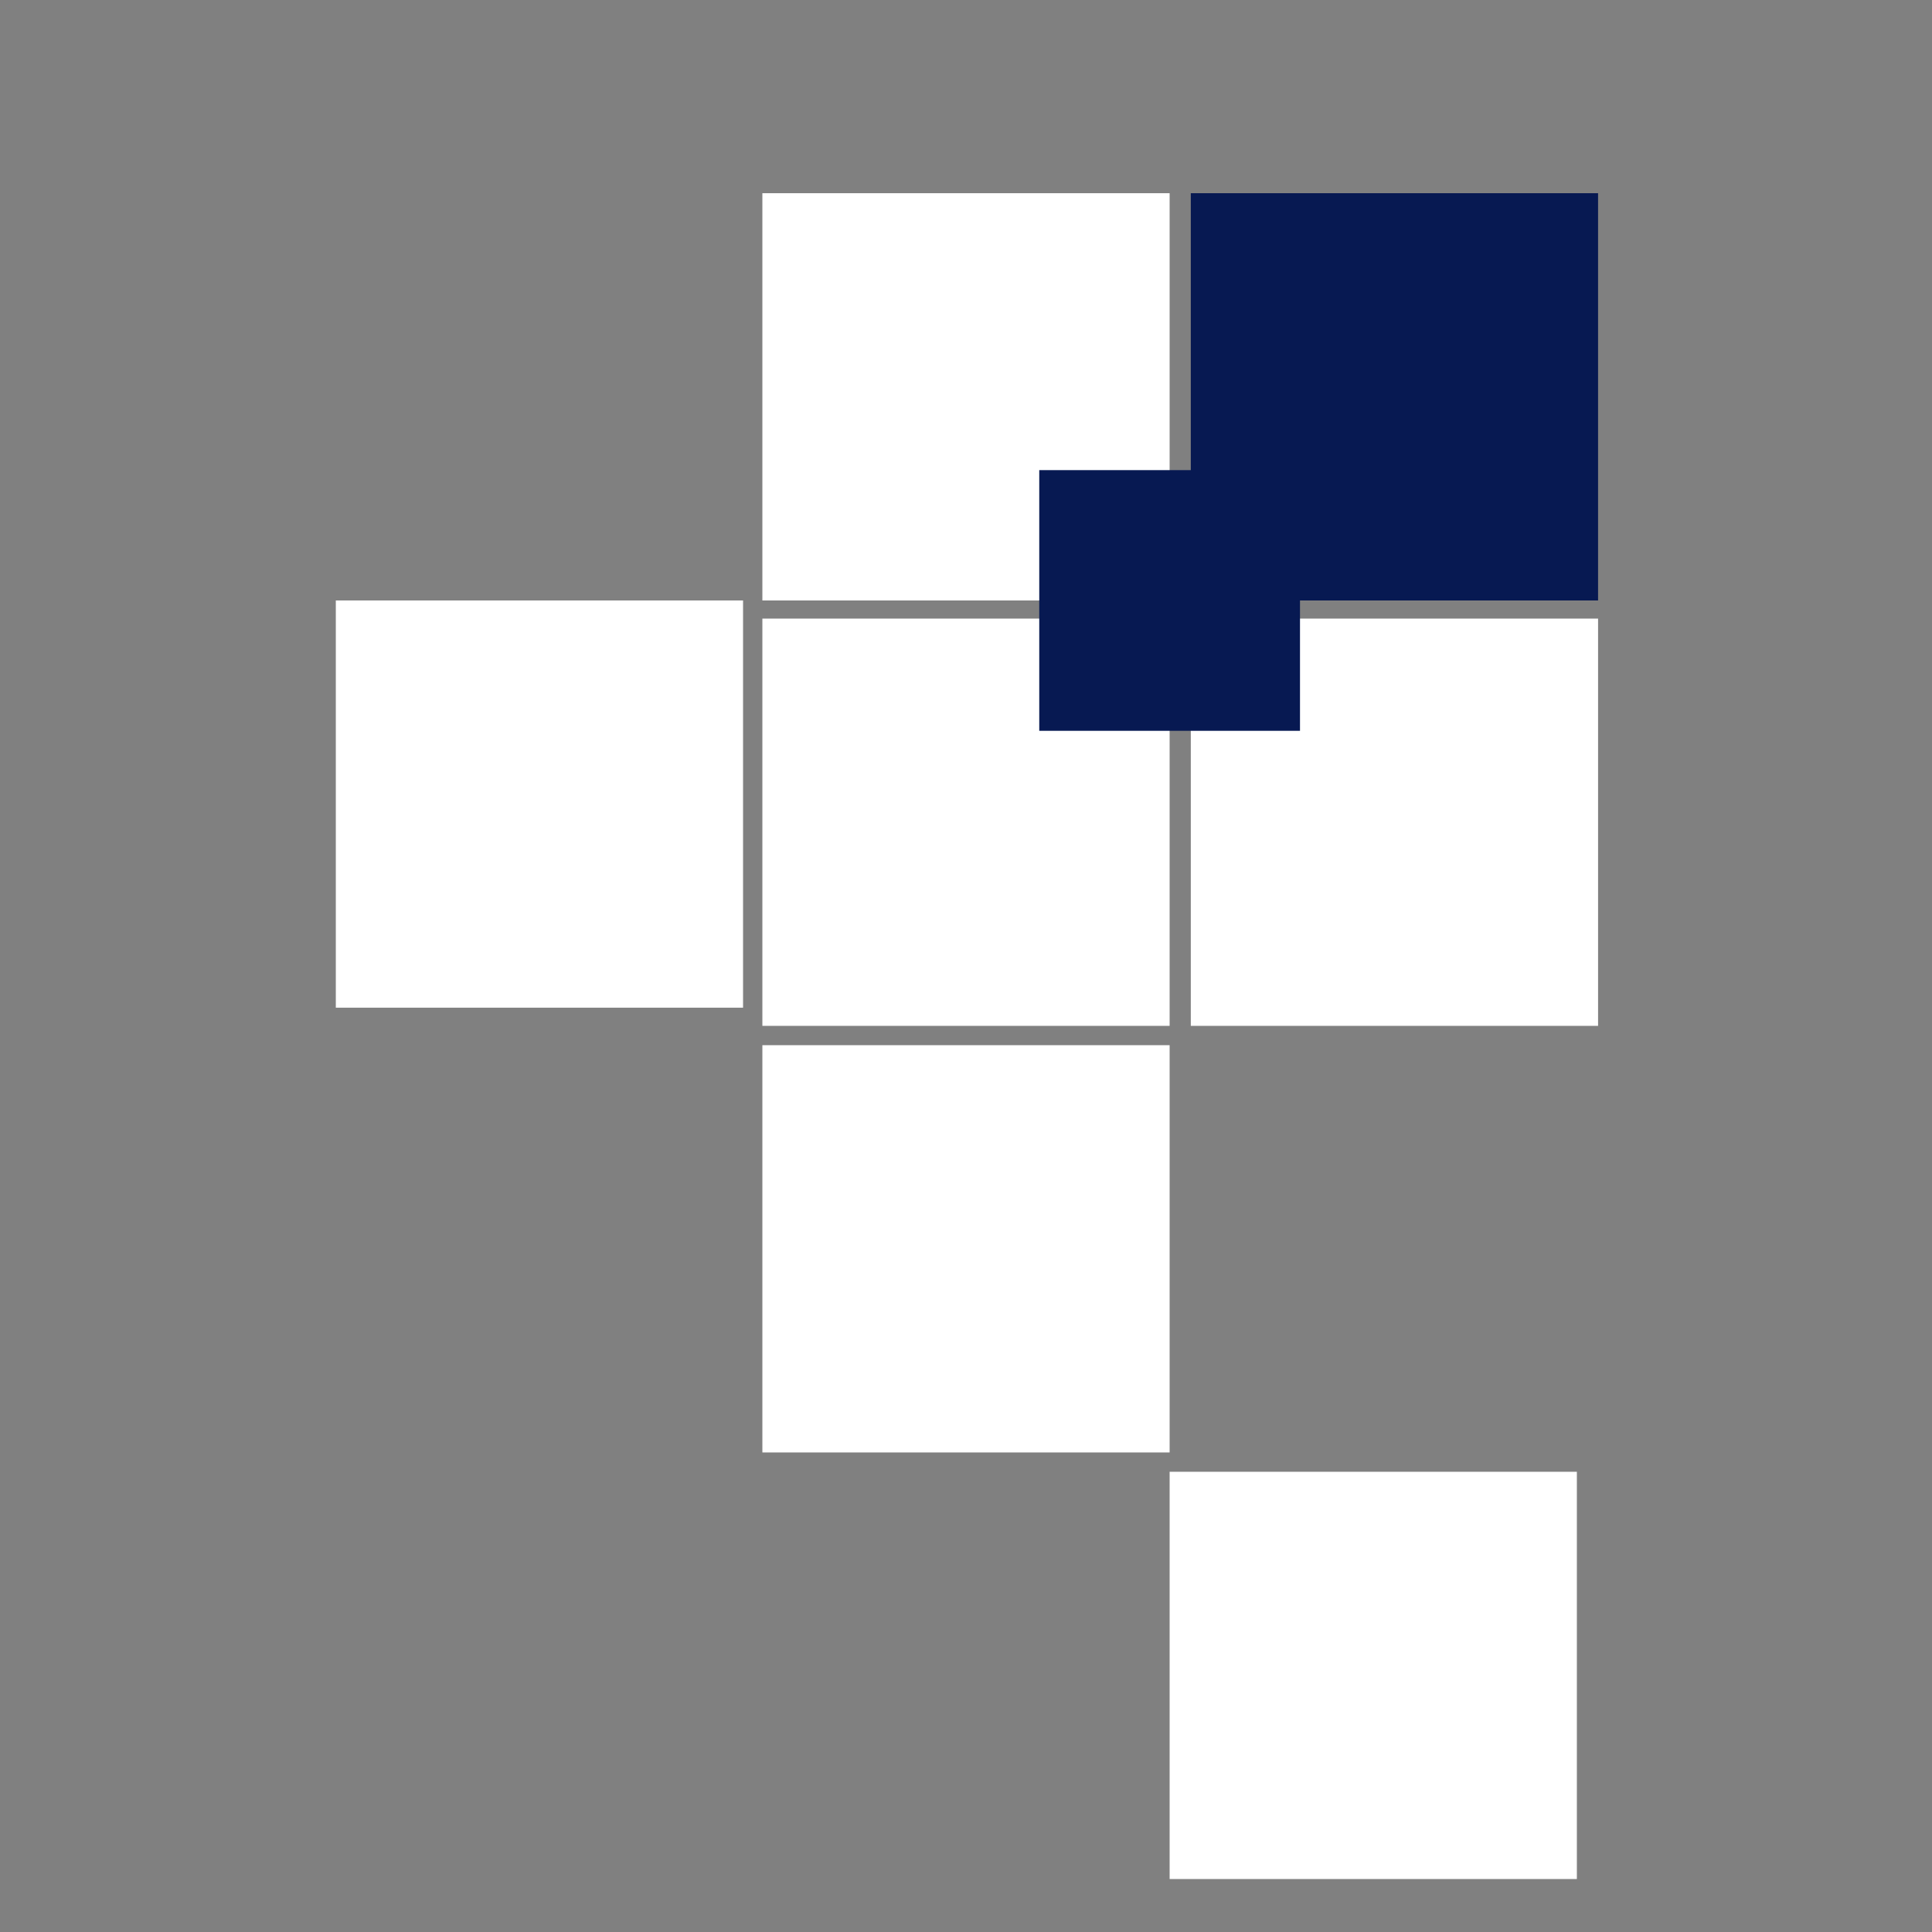 <svg xmlns="http://www.w3.org/2000/svg" xmlns:xlink="http://www.w3.org/1999/xlink" width="500" zoomAndPan="magnify" viewBox="0 0 375 375" height="500" preserveAspectRatio="xMidYMid meet" version="1.0"><rect x="0" y="0" width="375" height="375" fill="#808080" stroke="none"/><defs><clipPath id="7884287b5e"><path d="M 147.977 120.07 L 227.023 120.07 L 227.023 199.117 L 147.977 199.117 Z M 147.977 120.07 " clip-rule="nonzero"/></clipPath><clipPath id="59184b241b"><path d="M 231.133 120.07 L 310.184 120.07 L 310.184 199.117 L 231.133 199.117 Z M 231.133 120.07 " clip-rule="nonzero"/></clipPath><clipPath id="739caa2b78"><path d="M 147.977 37.5 L 227.023 37.5 L 227.023 116.547 L 147.977 116.547 Z M 147.977 37.5 " clip-rule="nonzero"/></clipPath><clipPath id="3ac0b48e0e"><path d="M 231.133 37.5 L 310.184 37.5 L 310.184 116.547 L 231.133 116.547 Z M 231.133 37.5 " clip-rule="nonzero"/></clipPath><clipPath id="33920fc9c3"><path d="M 201.719 91.246 L 252.328 91.246 L 252.328 141.852 L 201.719 141.852 Z M 201.719 91.246 " clip-rule="nonzero"/></clipPath><clipPath id="326a108ef2"><path d="M 65.18 116.547 L 144.227 116.547 L 144.227 195.594 L 65.18 195.594 Z M 65.18 116.547 " clip-rule="nonzero"/></clipPath><clipPath id="561e3ce78f"><path d="M 147.977 202.867 L 227.023 202.867 L 227.023 281.918 L 147.977 281.918 Z M 147.977 202.867 " clip-rule="nonzero"/></clipPath><clipPath id="54d52932d3"><path d="M 227.023 285.668 L 306.07 285.668 L 306.07 364.715 L 227.023 364.715 Z M 227.023 285.668 " clip-rule="nonzero"/></clipPath></defs><g clip-path="url(#7884287b5e)"><path fill="#ffffff" d="M 147.977 120.07 L 227.023 120.07 L 227.023 199.117 L 147.977 199.117 Z M 147.977 120.07 " fill-opacity="1" fill-rule="nonzero"/></g><g clip-path="url(#59184b241b)"><path fill="#ffffff" d="M 231.133 120.07 L 310.184 120.07 L 310.184 199.117 L 231.133 199.117 Z M 231.133 120.07 " fill-opacity="1" fill-rule="nonzero"/></g><g clip-path="url(#739caa2b78)"><path fill="#ffffff" d="M 147.977 37.5 L 227.023 37.5 L 227.023 116.547 L 147.977 116.547 Z M 147.977 37.5 " fill-opacity="1" fill-rule="nonzero"/></g><g clip-path="url(#3ac0b48e0e)"><path fill="#071952" d="M 231.133 37.5 L 310.184 37.5 L 310.184 116.547 L 231.133 116.547 Z M 231.133 37.5 " fill-opacity="1" fill-rule="nonzero"/></g><g clip-path="url(#33920fc9c3)"><path fill="#071952" d="M 201.719 91.246 L 252.328 91.246 L 252.328 141.852 L 201.719 141.852 Z M 201.719 91.246 " fill-opacity="1" fill-rule="nonzero"/></g><g clip-path="url(#326a108ef2)"><path fill="#ffffff" d="M 65.18 116.547 L 144.227 116.547 L 144.227 195.594 L 65.18 195.594 Z M 65.18 116.547 " fill-opacity="1" fill-rule="nonzero"/></g><g clip-path="url(#561e3ce78f)"><path fill="#ffffff" d="M 147.977 202.867 L 227.023 202.867 L 227.023 281.918 L 147.977 281.918 Z M 147.977 202.867 " fill-opacity="1" fill-rule="nonzero"/></g><g clip-path="url(#54d52932d3)"><path fill="#ffffff" d="M 227.023 285.668 L 306.07 285.668 L 306.07 364.715 L 227.023 364.715 Z M 227.023 285.668 " fill-opacity="1" fill-rule="nonzero"/></g></svg>
